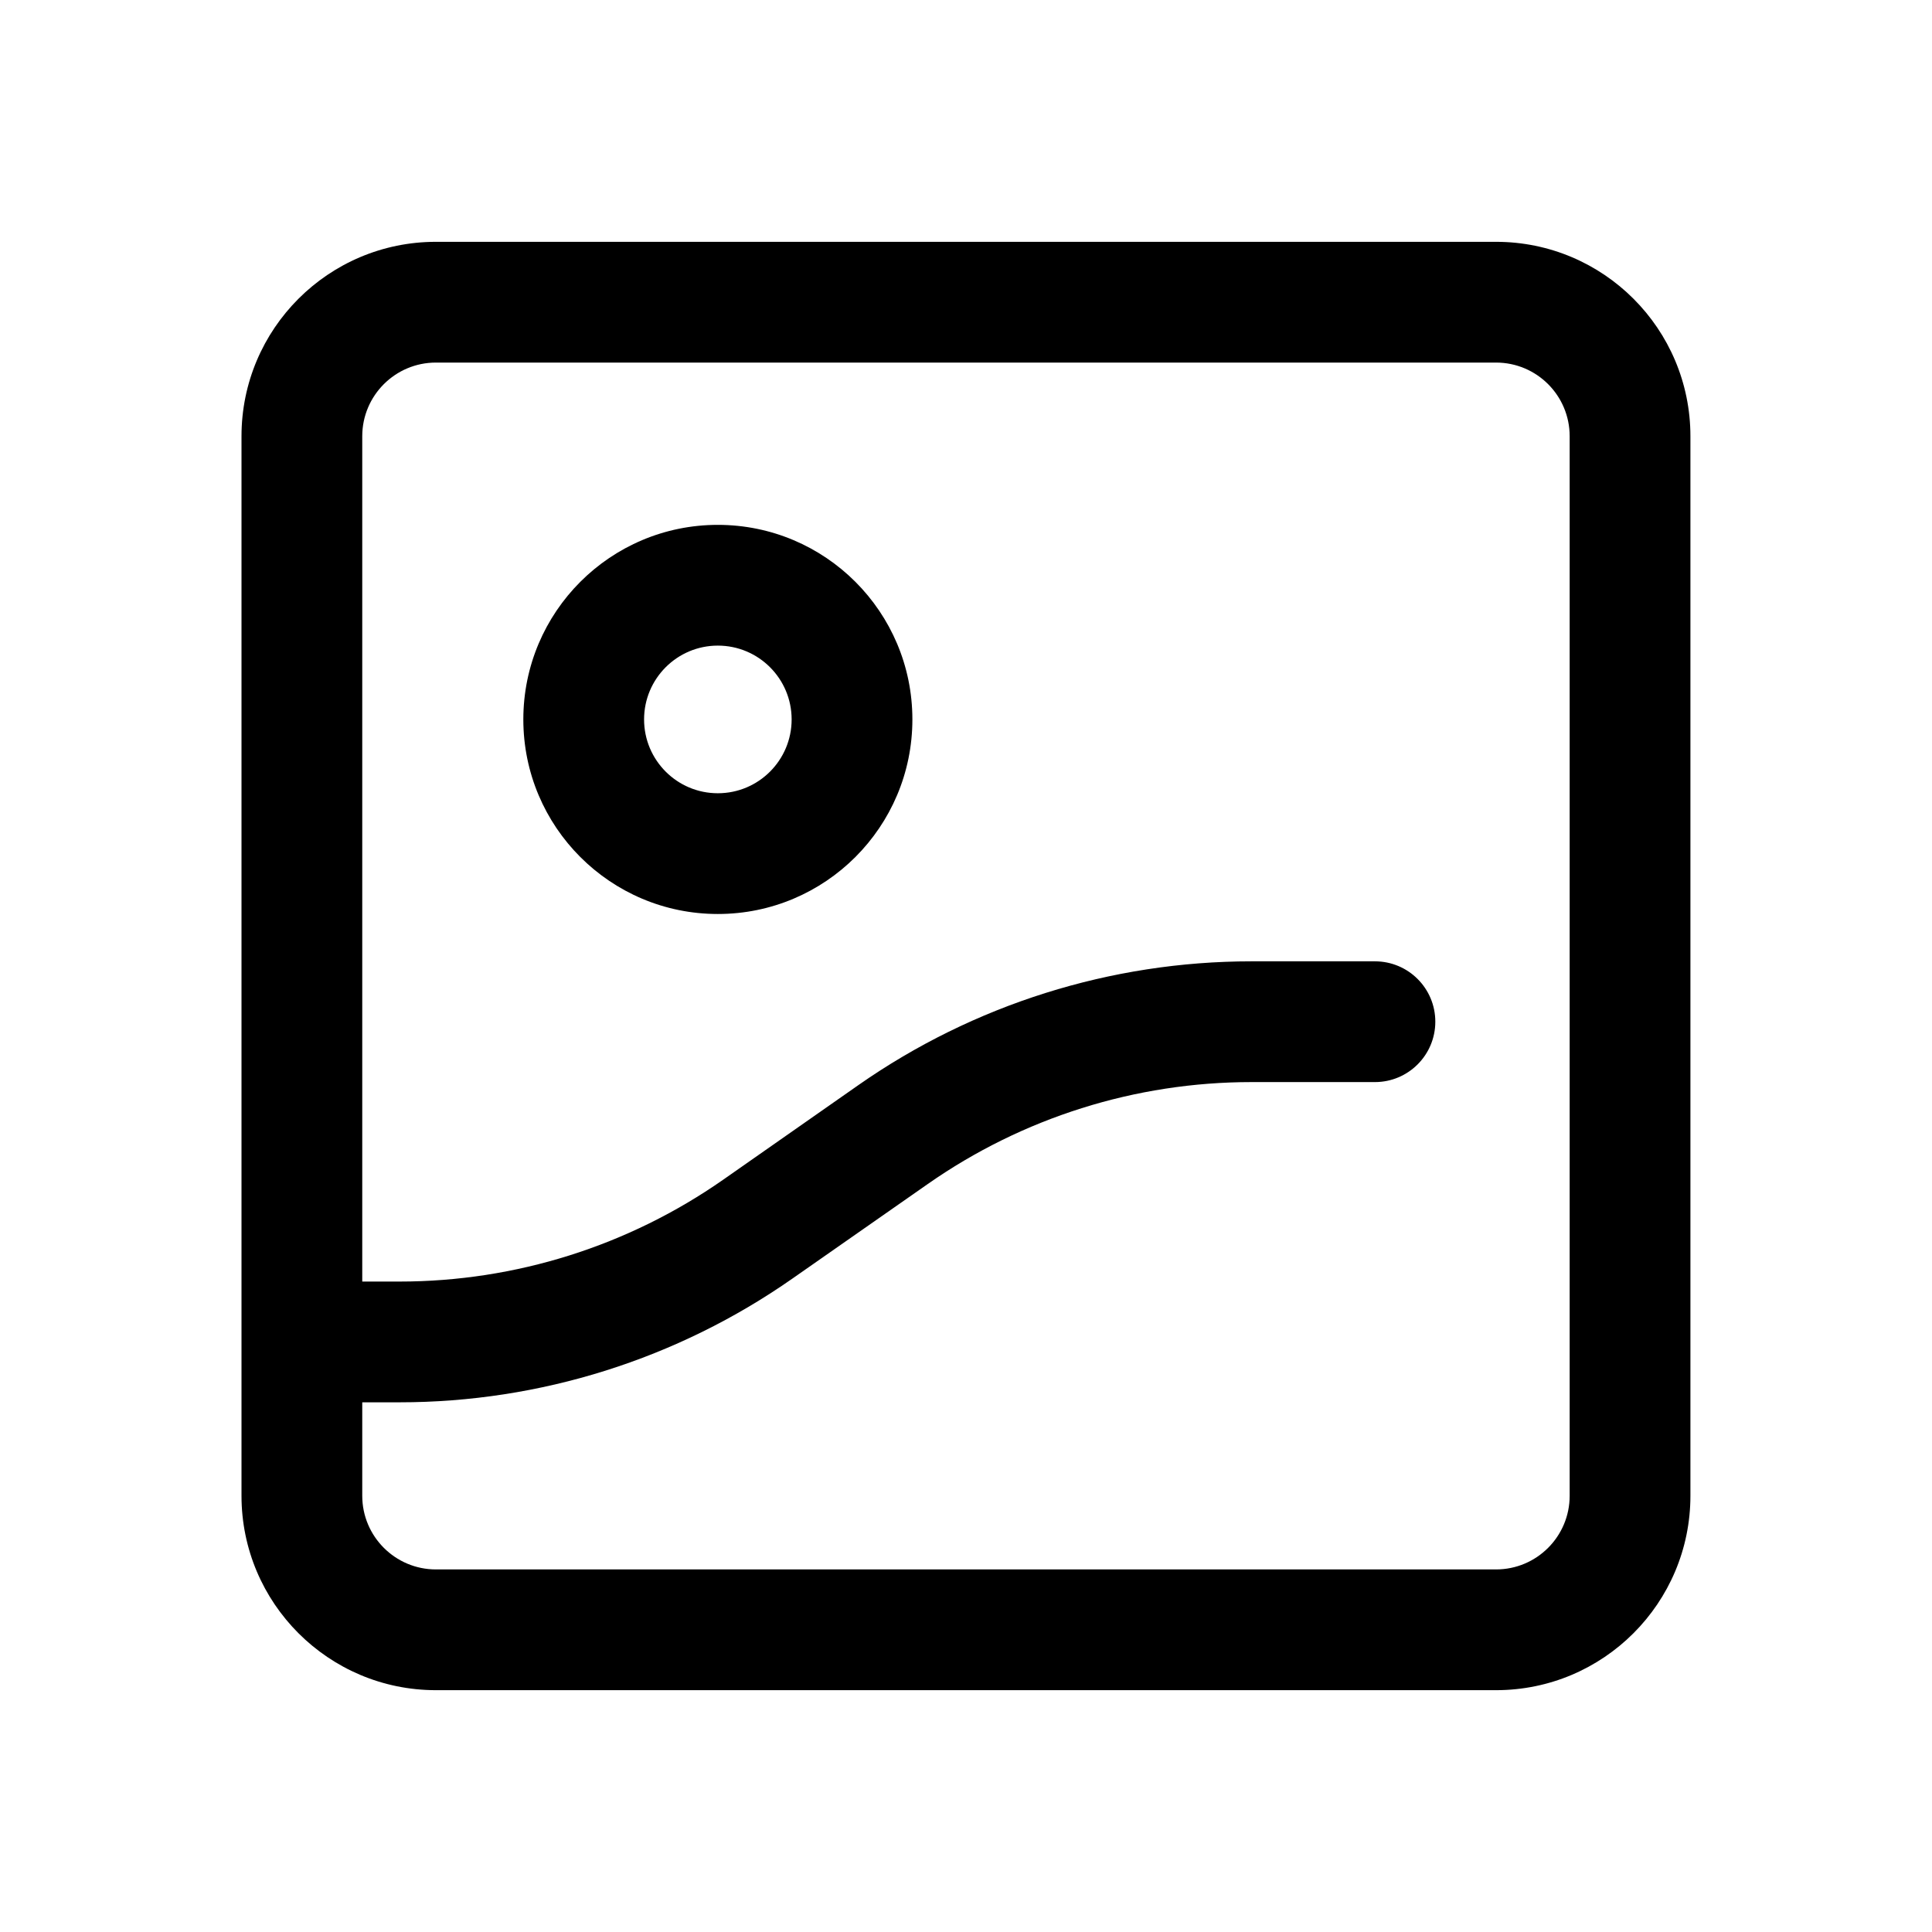 <svg xmlns="http://www.w3.org/2000/svg" width="24" height="24" viewBox="0 0 24 24"><path fill-rule="evenodd" d="M5.415 3.004C4.082 3.004 3 4.085 3 5.419V8.297V16.67V18.581C3 19.914 4.082 20.996 5.415 20.996H18.584C19.918 20.996 20.999 19.914 20.999 18.581V5.419C20.999 4.085 19.918 3.004 18.584 3.004H5.415ZM4.5 5.419C4.5 4.914 4.91 4.504 5.415 4.504H18.584C19.09 4.504 19.499 4.914 19.499 5.419V18.581C19.499 19.086 19.09 19.496 18.584 19.496H5.415C4.91 19.496 4.5 19.086 4.5 18.581V17.42H4.963C6.71 17.42 8.414 16.883 9.845 15.882L11.524 14.709C12.703 13.884 14.107 13.442 15.546 13.442H17.08C17.494 13.442 17.83 13.106 17.83 12.692C17.83 12.277 17.494 11.942 17.08 11.942H15.546C13.8 11.942 12.095 12.479 10.664 13.479L8.986 14.653C7.806 15.478 6.402 15.92 4.963 15.92H4.5V8.297V5.419ZM8.001 8.937C8.001 8.431 8.411 8.02 8.917 8.02C9.424 8.02 9.834 8.431 9.834 8.937C9.834 9.443 9.424 9.854 8.917 9.854C8.411 9.854 8.001 9.443 8.001 8.937ZM8.917 6.52C7.583 6.52 6.501 7.602 6.501 8.937C6.501 10.272 7.583 11.354 8.917 11.354C10.252 11.354 11.334 10.272 11.334 8.937C11.334 7.602 10.252 6.52 8.917 6.52Z" clip-rule="evenodd"/></svg>